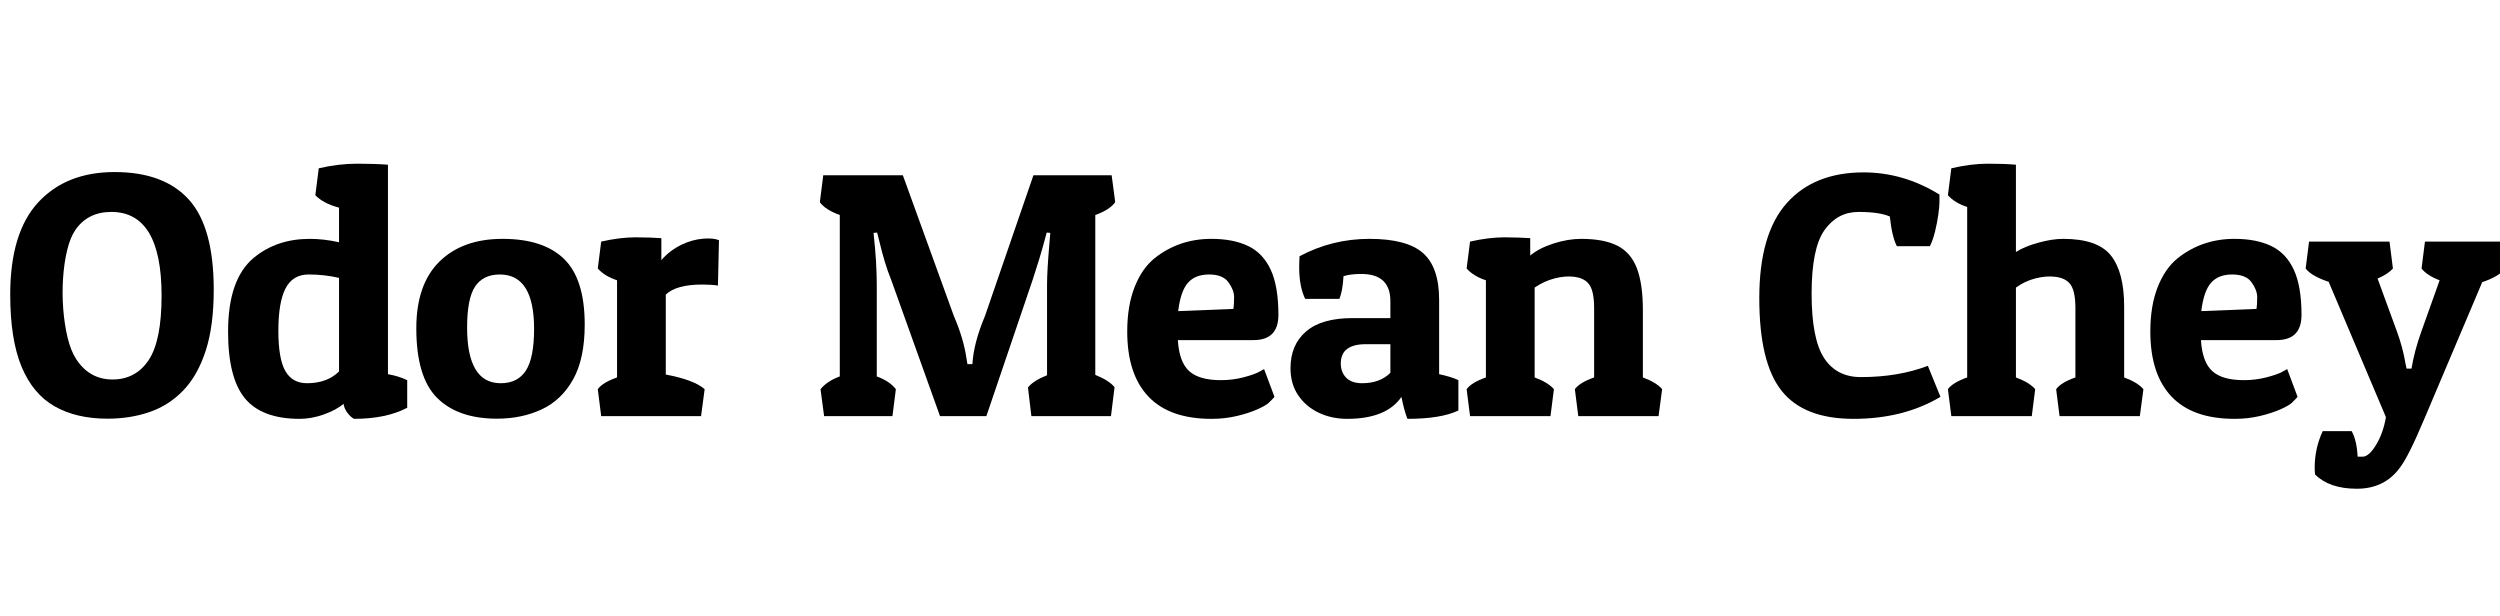 <svg width="117.34" height="28.906" viewBox="0 0 117.34 28.906" xmlns="http://www.w3.org/2000/svg"><path transform="translate(0 19.531) scale(.008 -.008)" d="m1254 742q0-213-47-358t-131.5-233-198-127-246.5-39q-183 0-310.5 72.5t-194 232.5-66.5 423q0 364 164.5 541.5t447.5 177.5q290 0 436-161.5t146-528.5zm-306-35q0 491-295 491-138 0-211-106-30-44-48-118.5t-24-164.5 1-180.5 25.5-167.5 49.5-125q78-121 214-121t212 113.5 76 378.5z"/><path transform="translate(10.281 19.531) scale(.008 -.008)" d="m565 1296 20 158q117 27 224 27 106 0 182-6v-1229q63-11 113-35v-162q-124-65-312-65-20 10-39.5 36.5t-21.5 51.5q-45-37-117-62.5t-141-25.5q-221 0-320.5 119.5t-99.5 392.5q0 309 152 434 134 110 327 110 84 0 172-20v203q-93 25-139 73zm-49-1103q118 0 188 69v549q-86 20-178 20-94 0-136-82t-42-248q0-165 41-236.5t127-71.5z"/><path transform="translate(19.156 19.531) scale(.008 -.008)" d="m1036 537q0-200-68-321.5t-184.5-176-262.5-54.5q-228 0-350.5 121.5t-122.5 408.5q0 258 135.5 391.5t370.5 133.5q240 0 361-118t121-385zm-690-17q0-327 197-327 100 0 148 74.5t48 244.5q0 319-201 319-98 0-145-70.5t-47-240.5z"/><path transform="translate(27.633 19.531) scale(.008 -.008)" d="m667 772q-154 0-215-59v-469q168-32 228-86l-21-158h-586l-20 158q28 39 113 69v570q-73 24-113 69l20 158q110 25 203 25 45 0 82.5-1.5t67.5-3.5v-129q47 56 121 92 62 29 124 34t93-9l-6-266q-40 6-91 6z"/><path transform="translate(37.992 19.531) scale(.008 -.008)" d="m1394 240v532q0 82 15 254l4 49-21 2q-23-87-44-156t-38-120l-272-801h-272l-287 801q-19 46-36.5 103.5t-33.5 125.5l-12 47-21-2q10-91 14.5-166.5t4.5-136.5v-539q76-28 112-75l-20-158h-401l-21 158q38 47 113 75v947q-84 30-117 75l20 158h467l299-825q29-67 47.5-129.5t26.5-118.5l6-35h29q7 124 74 283l284 825h459l21-158q-33-45-117-75v-938q80-32 113-72l-21-170h-467l-20 168q31 40 112 72z"/><path transform="translate(52.5 19.531) scale(.008 -.008)" d="m545-16q-246 0-370 131t-124 381q0 151 43 260.5t117 169.5q143 114 334 114 127 0 214.5-41.5t133-139 45.5-265.5q0-148-146-148h-444q8-129 66.5-182t185.5-53q69 0 132.5 16.5t92.5 32.5l29 16 61-163q-11-13-35-36-16-15-65-37t-119.5-39-150.5-17zm-195 632 324 13q4 25 4 69 0 41-33 87t-114 46-124-49-57-166z"/><path transform="translate(60.227 19.531) scale(.008 -.008)" d="m94 872q0 16 0.5 32.5t1.5 33.5q191 102 410 102t314-83 95-275v-436q71-15 113-35v-178q-102-49-299-49-21 55-35 129-88-129-319-129-91 0-166.5 36t-120.5 102.5-45 158.5q0 137 91 215.5t271 78.5h224v99q0 160-170 160-66 0-105-13-5-87-24-133h-201q-35 73-35 184zm369-679q105 0 166 61v168h-144q-147 0-147-113 0-51 31.5-83.5t93.5-32.5z"/><path transform="translate(68.414 19.531) scale(.008 -.008)" d="m53 866 20 158q110 25 203 25 45 0 82.5-1.5t67.5-3.5v-102q51 43 136 70.5t163 27.5q134 0 213-40.5t114-132.5 35-246v-394q80-30 113-69l-21-158h-471l-20 158q28 39 113 69v406q0 111-36 148-28 30-81 36.5t-115-9.5-117-54v-527q80-30 113-69l-20-158h-472l-20 158q28 39 113 69v570q-73 24-113 69z"/><path transform="translate(82.086 19.531) scale(.008 -.008)" d="m827 1171q-61 27-184 27t-199-106-76-373q0-266 73-378t216-112q219 0 393 66l74-182q-217-129-510-129t-423 166q-130 164-130 542 0 377 161 557.5t451 180.5q234 0 445-130v-46q0-23-6.5-70.5t-19-99-30.5-87.5h-194q-29 57-41 174z"/><path transform="translate(91.203 19.531) scale(.008 -.008)" d="m28 1296 20 158q116 27 214 27t165-6v-512q50 32 131.5 54.5t145.5 22.5q203 0 280.5-98t77.5-299v-416q80-30 113-69l-21-158h-471l-20 158q28 39 113 69v406q0 111-36 148-28 30-82.5 36.5t-116.5-9.5-114-54v-527q80-30 113-69l-20-158h-472l-20 158q28 39 113 69v1e3q-73 24-113 69z"/><path transform="translate(100.52 19.531) scale(.008 -.008)" d="m545-16q-246 0-370 131t-124 381q0 151 43 260.5t117 169.5q143 114 334 114 127 0 214.5-41.5t133-139 45.5-265.5q0-148-146-148h-444q8-129 66.5-182t185.5-53q69 0 132.5 16.5t92.5 32.5l29 16 61-163q-11-13-35-36-16-15-65-37t-119.5-39-150.5-17zm-195 632 324 13q4 25 4 69 0 41-33 87t-114 46-124-49-57-166z"/><path transform="translate(108.25 19.531) scale(.008 -.008)" d="m301-238h29q37 0 79 69t58 163l-336 794q-100 33-135 78l20 158h472l20-158q-28-32-90-59l113-309q36-98 51-191l6-28h29q17 103 57 215l108 303q-74 28-106 69l20 158h451l20-158q-37-47-135-80l-338-798q-96-229-147-293-90-121-251-121t-245 84q-1 10-1.5 20.5t-0.5 20.5q0 111 47 213h170q30-54 35-150z"/></svg>